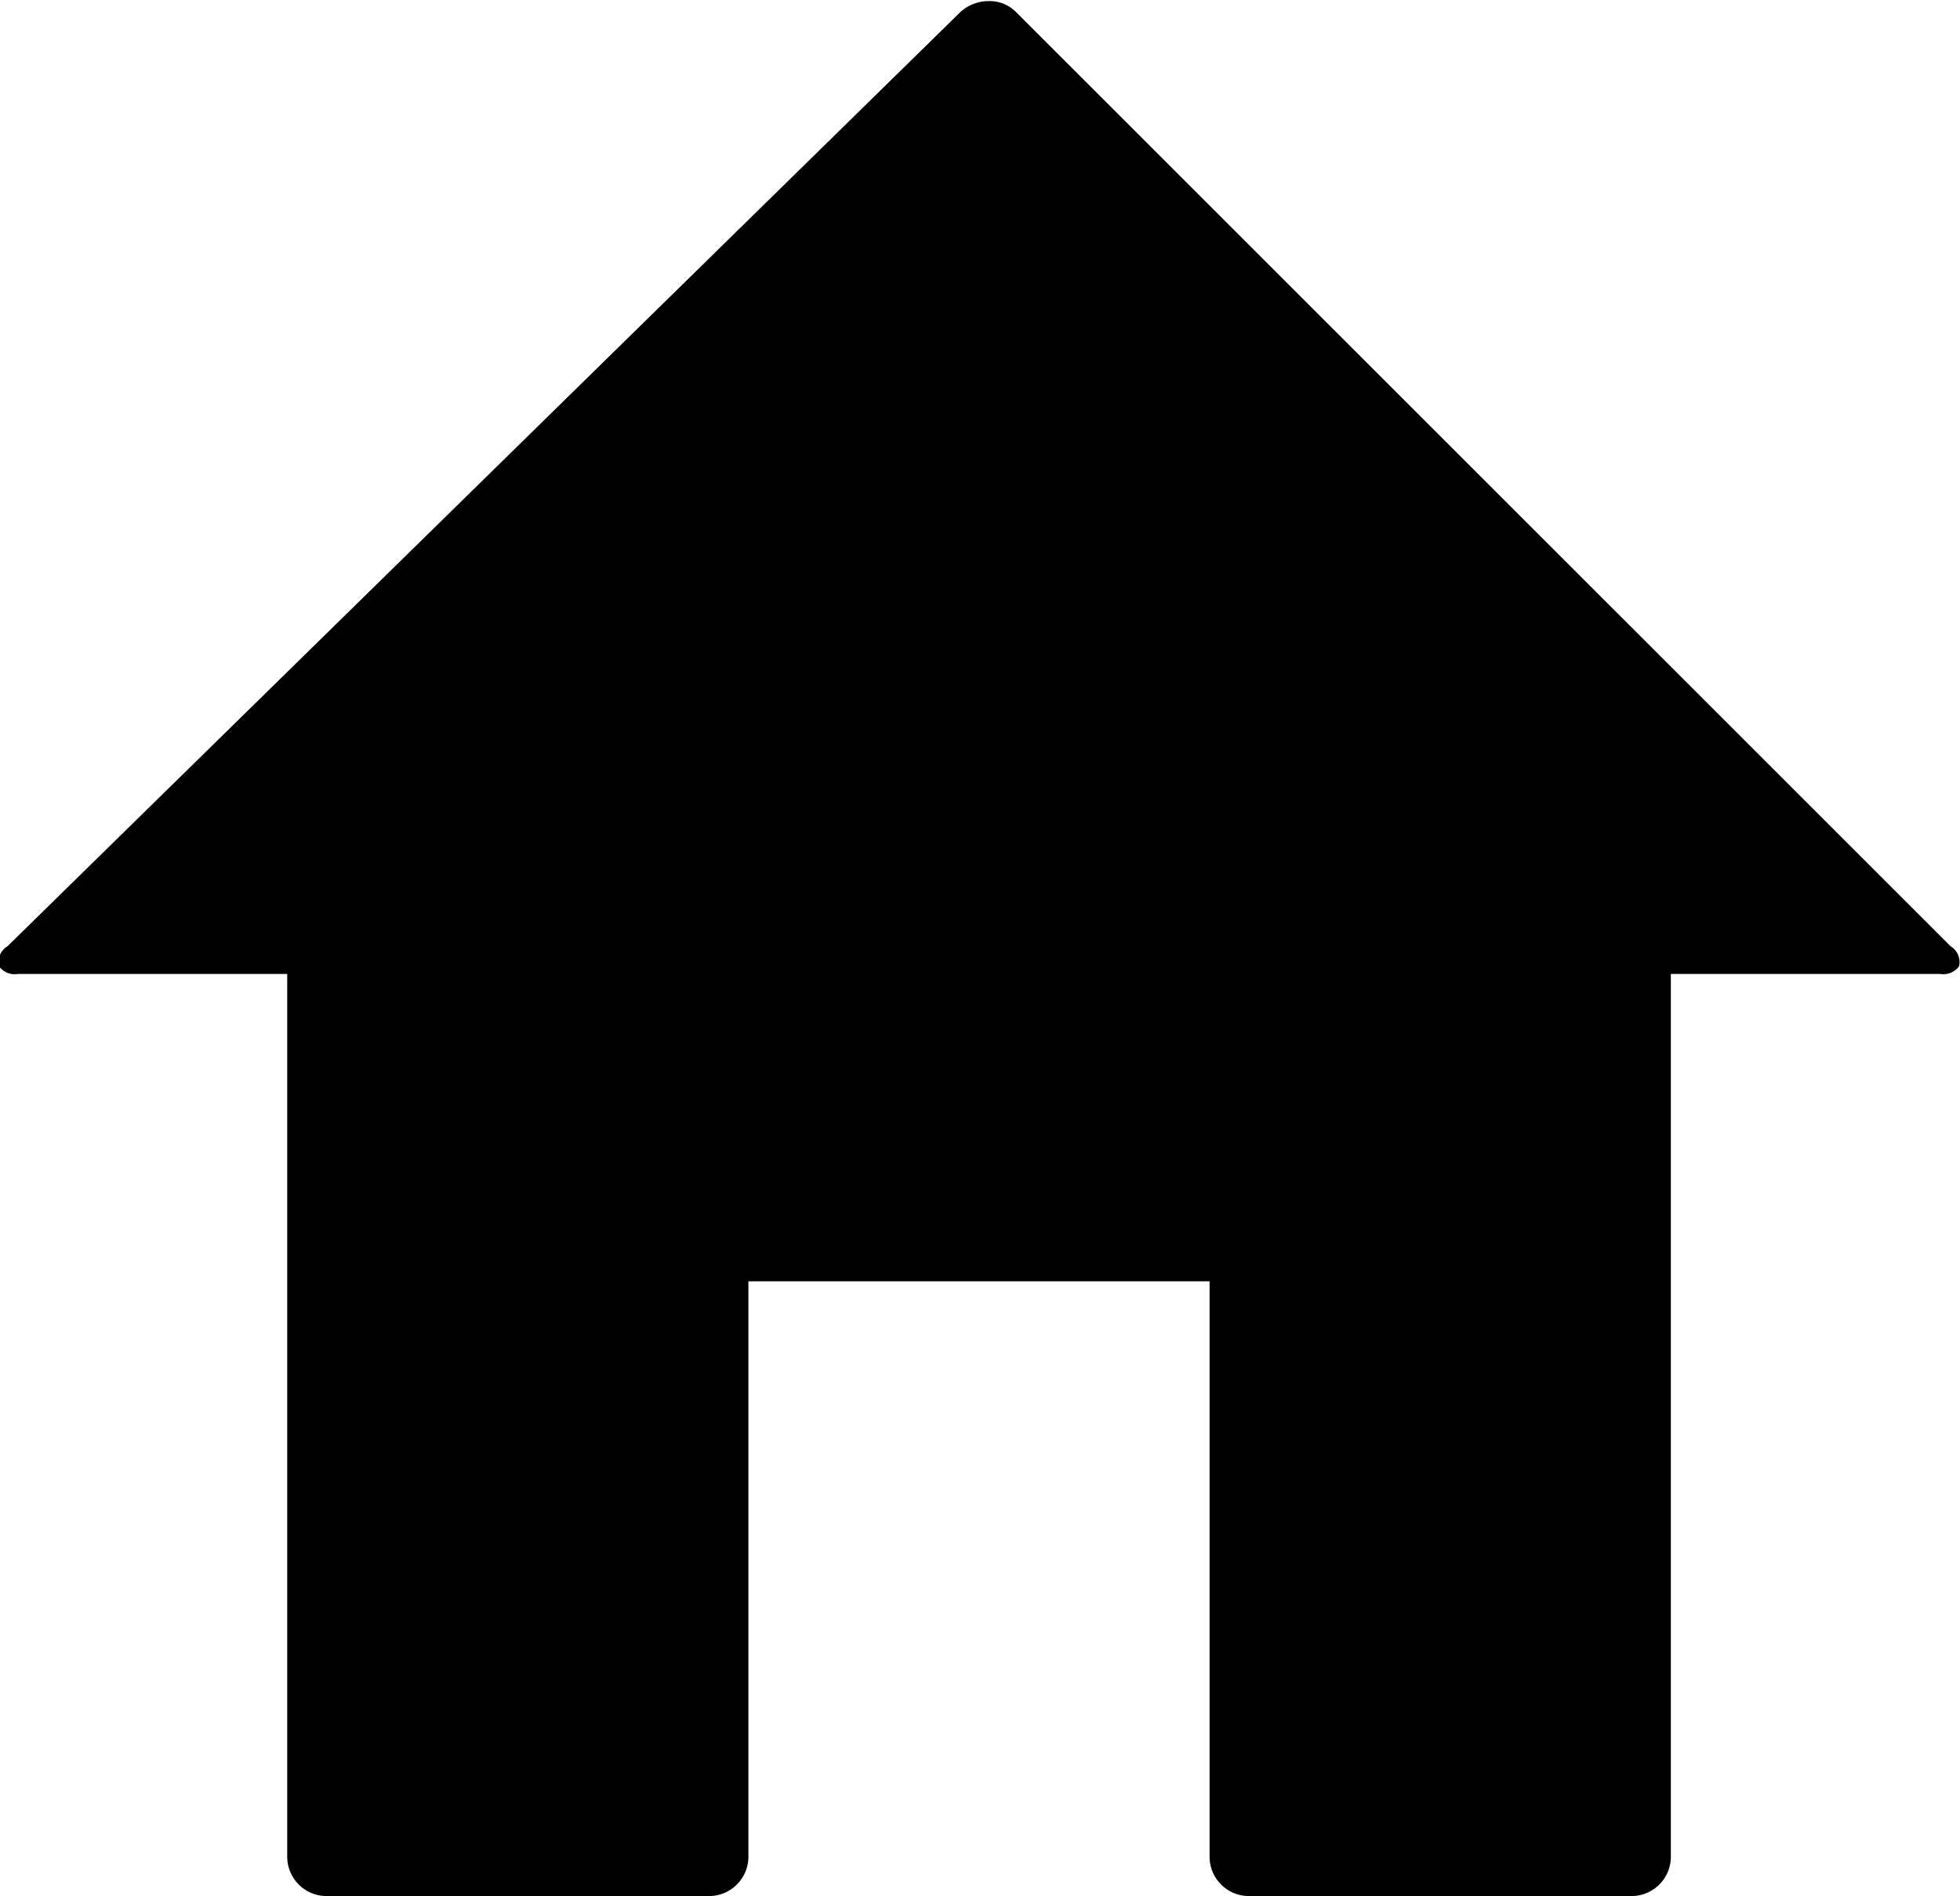 <svg xmlns="http://www.w3.org/2000/svg" width="21.25" height="20.563" viewBox="0 0 21.25 20.563">
  <defs>
    <style>
      .cls-1 {
        fill-rule: evenodd;
      }
    </style>
  </defs>
  <path id="Home" class="cls-1" d="M1.427,12.917A0.212,0.212,0,0,0,1.635,13H4.552v9.583A0.427,0.427,0,0,0,4.969,23H9.135a0.427,0.427,0,0,0,.417-0.417v-6.25h5v6.25a0.427,0.427,0,0,0,.417.417h4.167a0.427,0.427,0,0,0,.417-0.417V13h2.917a0.213,0.213,0,0,0,.208-0.083,0.2,0.2,0,0,0-.092-0.217L12.452,2.567A0.4,0.4,0,0,0,12.16,2.45a0.455,0.455,0,0,0-.308.117L1.519,12.7A0.2,0.2,0,0,0,1.427,12.917Z" transform="translate(-1.438 -2.438)"/>
</svg>
